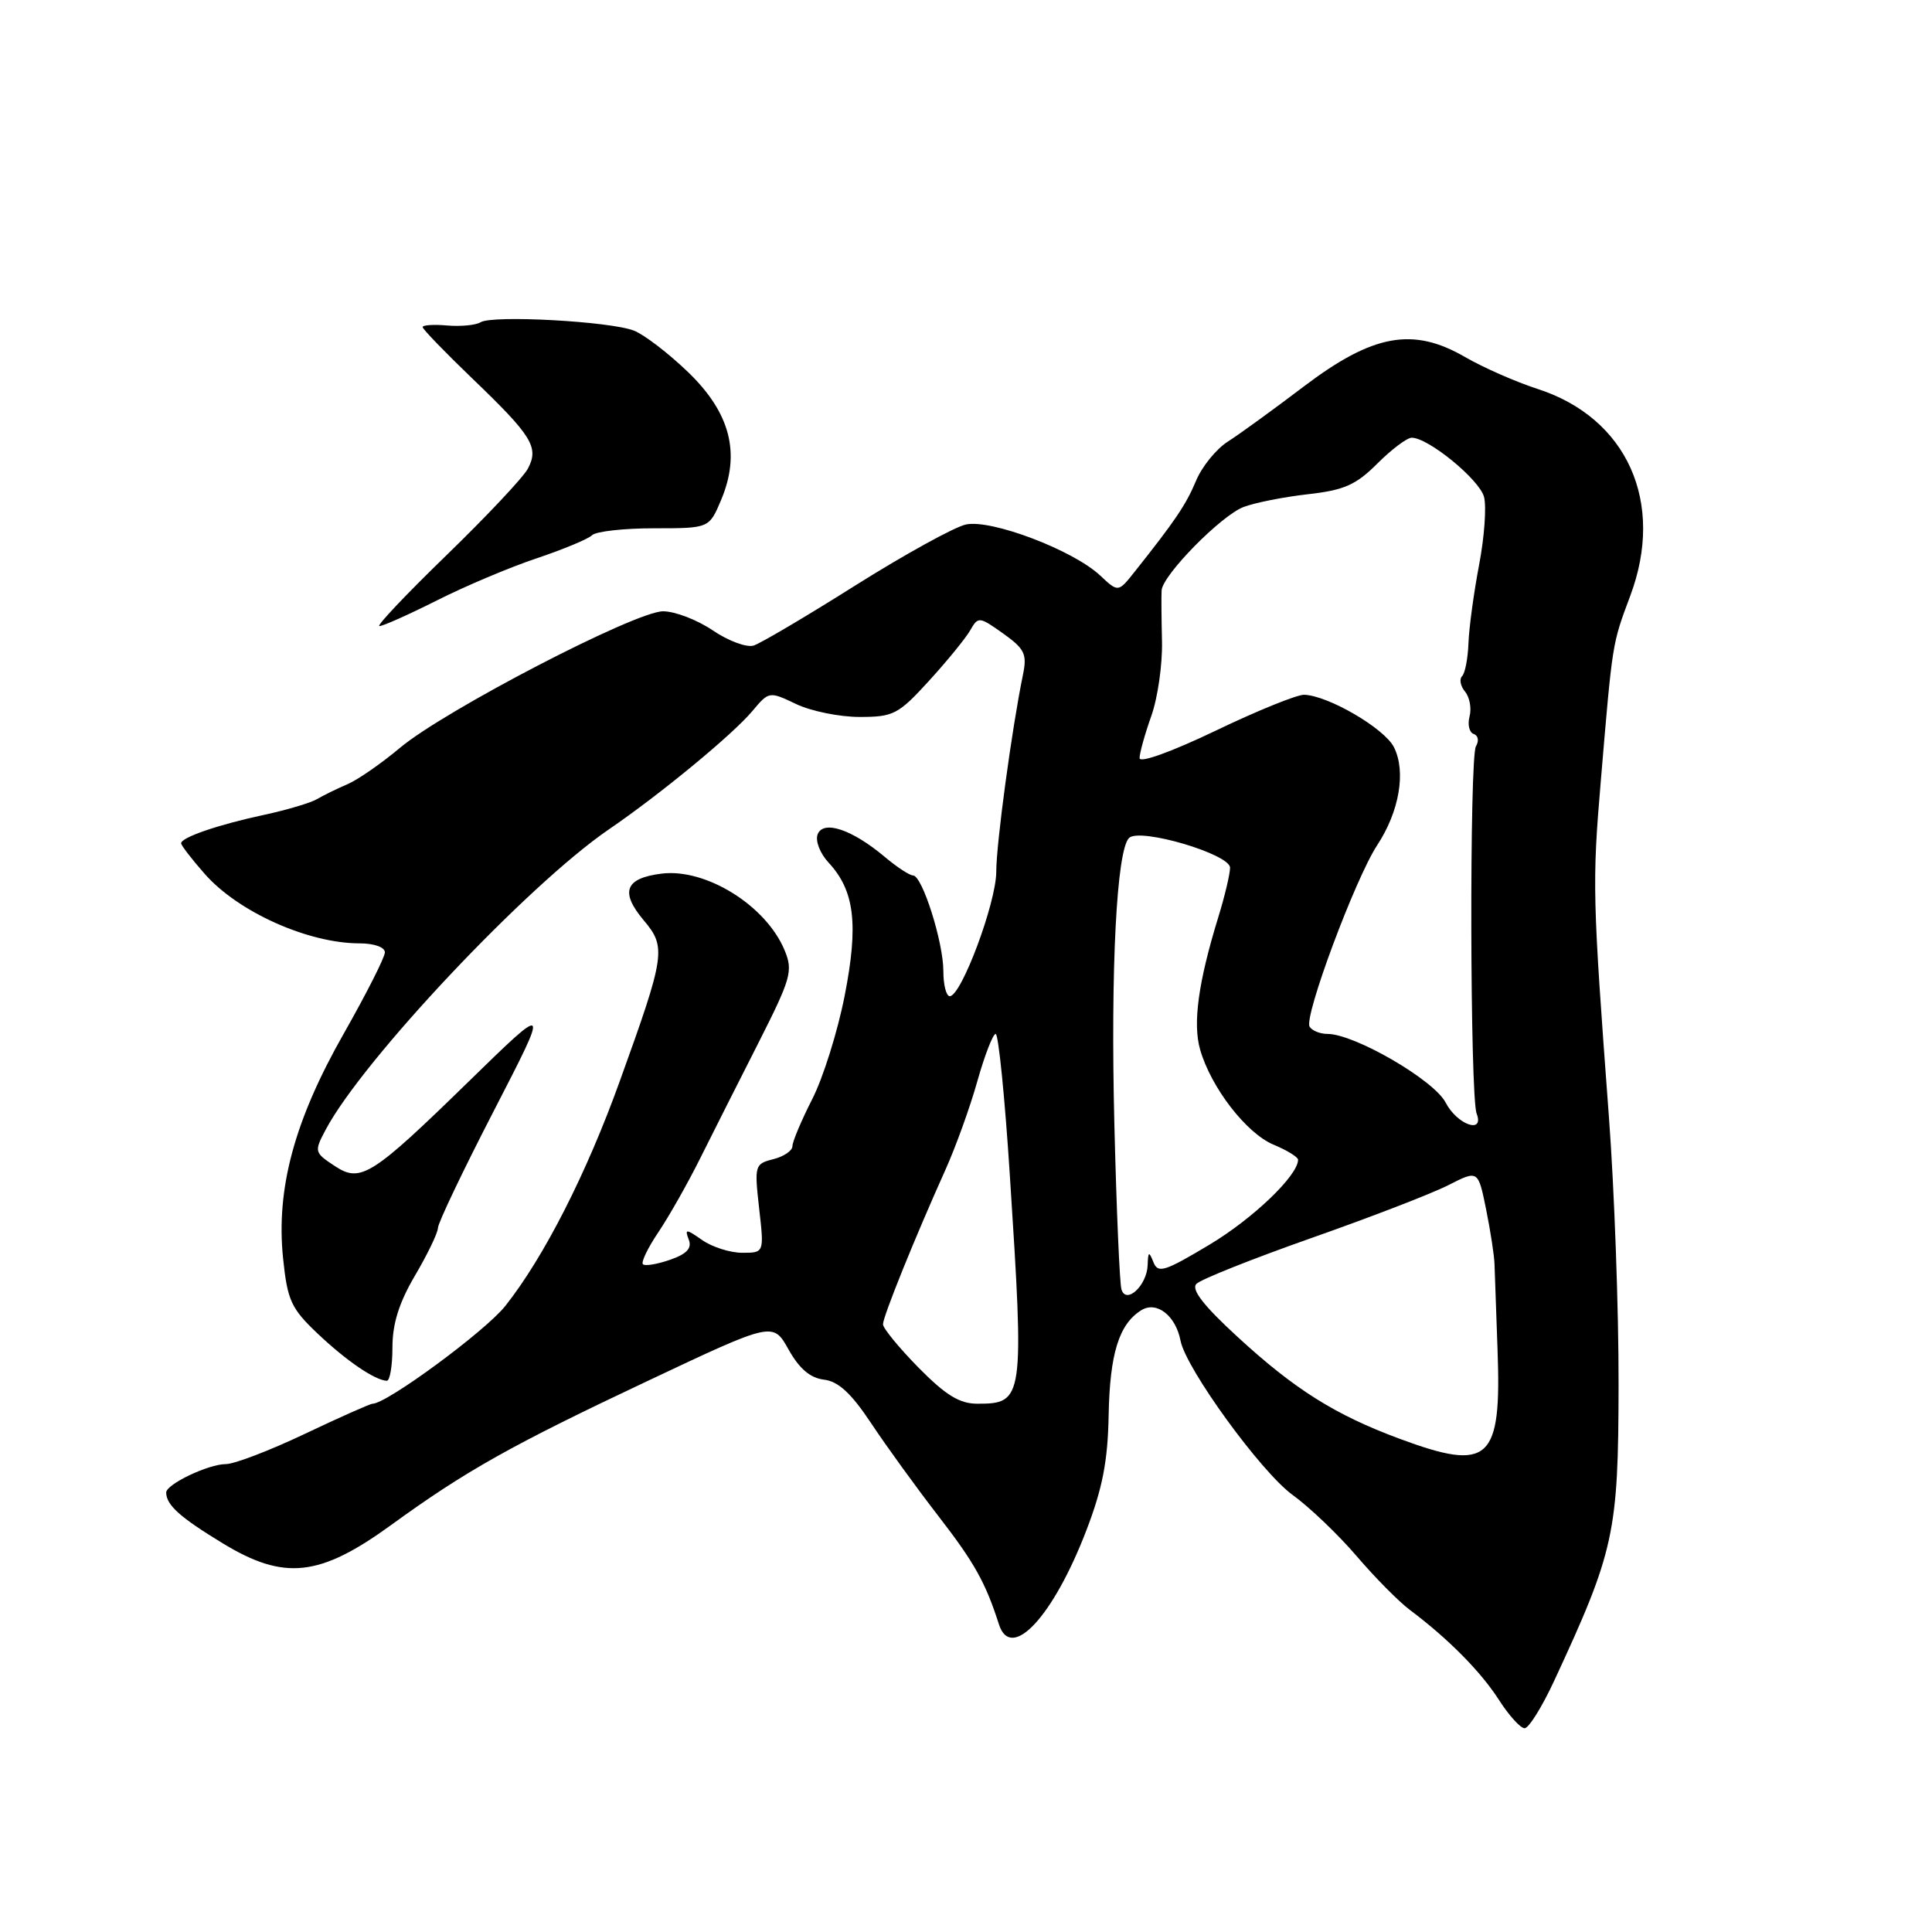 <?xml version="1.0" encoding="UTF-8" standalone="no"?>
<!DOCTYPE svg PUBLIC "-//W3C//DTD SVG 1.1//EN" "http://www.w3.org/Graphics/SVG/1.1/DTD/svg11.dtd" >
<svg xmlns="http://www.w3.org/2000/svg" xmlns:xlink="http://www.w3.org/1999/xlink" version="1.1" viewBox="0 0 256 256">
 <g >
 <path fill="currentColor"
d=" M 205.92 222.75 C 213.93 205.50 214.44 203.14 214.47 183.50 C 214.49 173.60 213.91 157.62 213.19 148.00 C 211.01 118.77 210.97 117.03 212.11 103.54 C 213.68 84.93 213.60 85.43 216.02 78.94 C 220.65 66.58 215.61 55.36 203.72 51.53 C 200.85 50.60 196.53 48.70 194.13 47.31 C 187.22 43.30 181.92 44.27 172.76 51.21 C 168.77 54.24 164.24 57.53 162.70 58.51 C 161.16 59.49 159.26 61.83 158.48 63.71 C 157.14 66.90 155.74 68.97 150.33 75.78 C 148.17 78.50 148.17 78.50 145.78 76.26 C 142.19 72.89 131.33 68.77 127.98 69.50 C 126.45 69.84 119.87 73.47 113.36 77.56 C 106.86 81.66 100.78 85.25 99.86 85.54 C 98.95 85.83 96.51 84.93 94.46 83.54 C 92.40 82.14 89.44 81.00 87.86 81.00 C 84.20 81.00 58.93 94.12 53.00 99.09 C 50.52 101.17 47.38 103.35 46.00 103.93 C 44.62 104.52 42.83 105.40 42.00 105.89 C 41.17 106.38 38.02 107.32 35.00 107.97 C 28.96 109.26 24.00 110.96 24.00 111.74 C 24.00 112.01 25.41 113.85 27.14 115.81 C 31.56 120.84 40.84 125.00 47.65 125.00 C 49.57 125.00 51.00 125.51 51.00 126.19 C 51.00 126.84 48.55 131.67 45.56 136.94 C 39.00 148.47 36.56 157.52 37.51 166.74 C 38.09 172.33 38.57 173.37 42.10 176.72 C 45.89 180.31 49.67 182.89 51.25 182.96 C 51.66 182.98 52.00 180.99 52.00 178.54 C 52.00 175.39 52.88 172.60 55.00 169.00 C 56.65 166.20 58.01 163.37 58.03 162.71 C 58.04 162.04 61.38 155.05 65.44 147.18 C 72.83 132.85 72.83 132.85 62.15 143.26 C 49.31 155.79 47.80 156.75 44.43 154.55 C 41.63 152.71 41.61 152.61 43.16 149.68 C 48.06 140.44 69.94 117.24 80.66 109.91 C 87.48 105.25 97.10 97.32 99.70 94.21 C 101.89 91.60 101.93 91.59 105.49 93.29 C 107.46 94.23 111.24 95.00 113.90 95.00 C 118.39 95.00 119.03 94.67 123.11 90.20 C 125.53 87.55 127.98 84.54 128.57 83.50 C 129.61 81.68 129.76 81.69 132.92 83.94 C 135.78 85.98 136.11 86.67 135.55 89.39 C 134.08 96.53 132.01 111.78 132.01 115.50 C 132.01 119.60 127.38 132.00 125.85 132.00 C 125.38 132.00 125.00 130.51 125.00 128.68 C 125.00 124.83 122.20 116.00 120.98 116.00 C 120.53 116.00 118.83 114.89 117.22 113.53 C 112.90 109.90 109.08 108.62 108.34 110.56 C 108.01 111.42 108.66 113.08 109.79 114.30 C 113.24 118.01 113.78 122.48 111.92 131.95 C 111.00 136.65 109.07 142.82 107.62 145.65 C 106.18 148.48 105.00 151.28 105.00 151.88 C 105.00 152.47 103.86 153.25 102.46 153.60 C 100.01 154.22 99.95 154.42 100.59 160.12 C 101.26 166.00 101.26 166.00 98.35 166.00 C 96.75 166.00 94.37 165.24 93.05 164.32 C 90.91 162.82 90.71 162.81 91.26 164.24 C 91.71 165.40 91.02 166.15 88.78 166.93 C 87.07 167.52 85.46 167.79 85.19 167.52 C 84.92 167.26 85.84 165.34 87.24 163.27 C 88.63 161.20 91.13 156.80 92.77 153.50 C 94.42 150.20 97.89 143.31 100.49 138.20 C 104.82 129.64 105.10 128.66 103.97 125.93 C 101.52 120.00 93.54 115.03 87.67 115.76 C 82.82 116.36 82.13 118.18 85.30 121.95 C 88.31 125.52 88.16 126.53 82.12 143.27 C 77.71 155.52 72.07 166.59 66.96 173.04 C 64.33 176.37 51.25 186.00 49.37 186.00 C 49.06 186.00 45.01 187.80 40.38 190.00 C 35.75 192.20 31.05 194.00 29.93 194.00 C 27.62 194.00 21.99 196.68 22.02 197.78 C 22.05 199.44 23.86 201.06 29.52 204.50 C 37.67 209.46 42.35 208.95 51.83 202.07 C 61.73 194.88 67.77 191.49 85.97 182.91 C 102.43 175.14 102.43 175.14 104.49 178.82 C 105.92 181.37 107.36 182.59 109.17 182.81 C 111.07 183.03 112.78 184.60 115.40 188.54 C 117.38 191.53 121.40 197.08 124.33 200.87 C 129.14 207.09 130.58 209.68 132.37 215.25 C 133.97 220.22 139.55 214.23 143.93 202.83 C 146.08 197.25 146.79 193.61 146.90 187.58 C 147.05 179.37 148.27 175.45 151.23 173.61 C 153.26 172.35 155.79 174.32 156.43 177.66 C 157.15 181.36 167.10 195.06 171.27 198.08 C 173.52 199.71 177.34 203.36 179.75 206.18 C 182.16 209.00 185.34 212.22 186.81 213.32 C 191.87 217.11 196.22 221.50 198.62 225.25 C 199.94 227.31 201.47 229.00 202.02 229.00 C 202.57 229.00 204.32 226.19 205.92 222.75 Z  M 57.89 79.56 C 61.65 77.66 67.60 75.15 71.11 73.98 C 74.62 72.80 77.93 71.43 78.45 70.92 C 78.97 70.41 82.68 70.00 86.69 70.00 C 93.97 70.00 93.97 70.00 95.55 66.25 C 98.16 60.06 96.78 54.72 91.18 49.31 C 88.60 46.83 85.38 44.35 84.00 43.81 C 80.89 42.58 65.26 41.72 63.68 42.70 C 63.05 43.09 61.06 43.28 59.26 43.13 C 57.47 42.97 56.00 43.07 56.00 43.34 C 56.00 43.61 58.97 46.68 62.60 50.17 C 70.53 57.78 71.45 59.28 69.94 62.11 C 69.32 63.27 64.47 68.42 59.16 73.57 C 53.85 78.72 49.85 82.94 50.27 82.96 C 50.70 82.98 54.13 81.45 57.89 79.56 Z  M 185.39 190.62 C 176.89 187.46 171.56 184.11 164.00 177.16 C 159.48 173.01 157.81 170.86 158.53 170.12 C 159.09 169.53 165.95 166.80 173.78 164.04 C 181.60 161.29 189.77 158.14 191.93 157.03 C 195.86 155.03 195.86 155.03 196.92 160.26 C 197.50 163.14 198.00 166.40 198.03 167.50 C 198.06 168.60 198.24 173.68 198.43 178.79 C 198.98 193.61 197.36 195.07 185.39 190.62 Z  M 121.71 181.22 C 119.12 178.58 117.00 176.00 117.00 175.47 C 117.01 174.43 121.23 163.99 125.28 154.99 C 126.64 151.96 128.55 146.68 129.51 143.24 C 130.48 139.81 131.57 137.00 131.93 137.00 C 132.30 137.00 133.15 145.44 133.81 155.75 C 135.73 185.43 135.65 186.00 129.51 186.00 C 127.15 186.00 125.32 184.88 121.71 181.22 Z  M 148.60 170.86 C 148.36 170.11 147.94 160.28 147.66 149.00 C 147.15 128.34 147.96 112.62 149.61 111.03 C 151.04 109.65 163.00 113.18 162.99 114.98 C 162.98 115.82 162.29 118.75 161.44 121.50 C 158.78 130.12 158.03 135.61 159.02 139.07 C 160.46 144.10 165.14 150.16 168.74 151.67 C 170.53 152.41 172.00 153.32 172.00 153.67 C 172.00 155.75 166.04 161.47 160.24 164.94 C 154.29 168.50 153.43 168.77 152.83 167.23 C 152.24 165.76 152.13 165.82 152.07 167.63 C 151.98 170.33 149.23 172.89 148.60 170.86 Z  M 191.55 146.09 C 190.01 143.11 179.48 137.00 175.90 137.00 C 174.92 137.00 173.85 136.57 173.53 136.04 C 172.74 134.77 179.57 116.44 182.48 112.00 C 185.43 107.52 186.33 102.22 184.70 99.00 C 183.44 96.51 176.01 92.17 172.81 92.06 C 171.88 92.03 166.59 94.17 161.06 96.83 C 155.23 99.62 151.00 101.15 151.00 100.45 C 151.00 99.79 151.70 97.28 152.55 94.88 C 153.41 92.47 154.04 88.03 153.97 85.00 C 153.90 81.97 153.87 78.93 153.92 78.23 C 154.05 76.20 161.79 68.32 164.78 67.18 C 166.27 66.61 170.11 65.85 173.29 65.49 C 178.11 64.95 179.67 64.26 182.51 61.42 C 184.39 59.54 186.44 58.00 187.06 58.00 C 189.26 58.00 196.03 63.54 196.64 65.84 C 196.98 67.13 196.69 71.18 195.99 74.84 C 195.29 78.51 194.66 83.16 194.58 85.19 C 194.51 87.22 194.13 89.21 193.73 89.60 C 193.34 89.99 193.52 90.92 194.13 91.65 C 194.74 92.39 195.01 93.87 194.72 94.95 C 194.44 96.02 194.69 97.06 195.28 97.26 C 195.87 97.46 196.00 98.18 195.57 98.88 C 194.70 100.29 194.78 145.26 195.66 147.55 C 196.72 150.33 193.07 149.03 191.55 146.09 Z "/>
</g>
</svg>